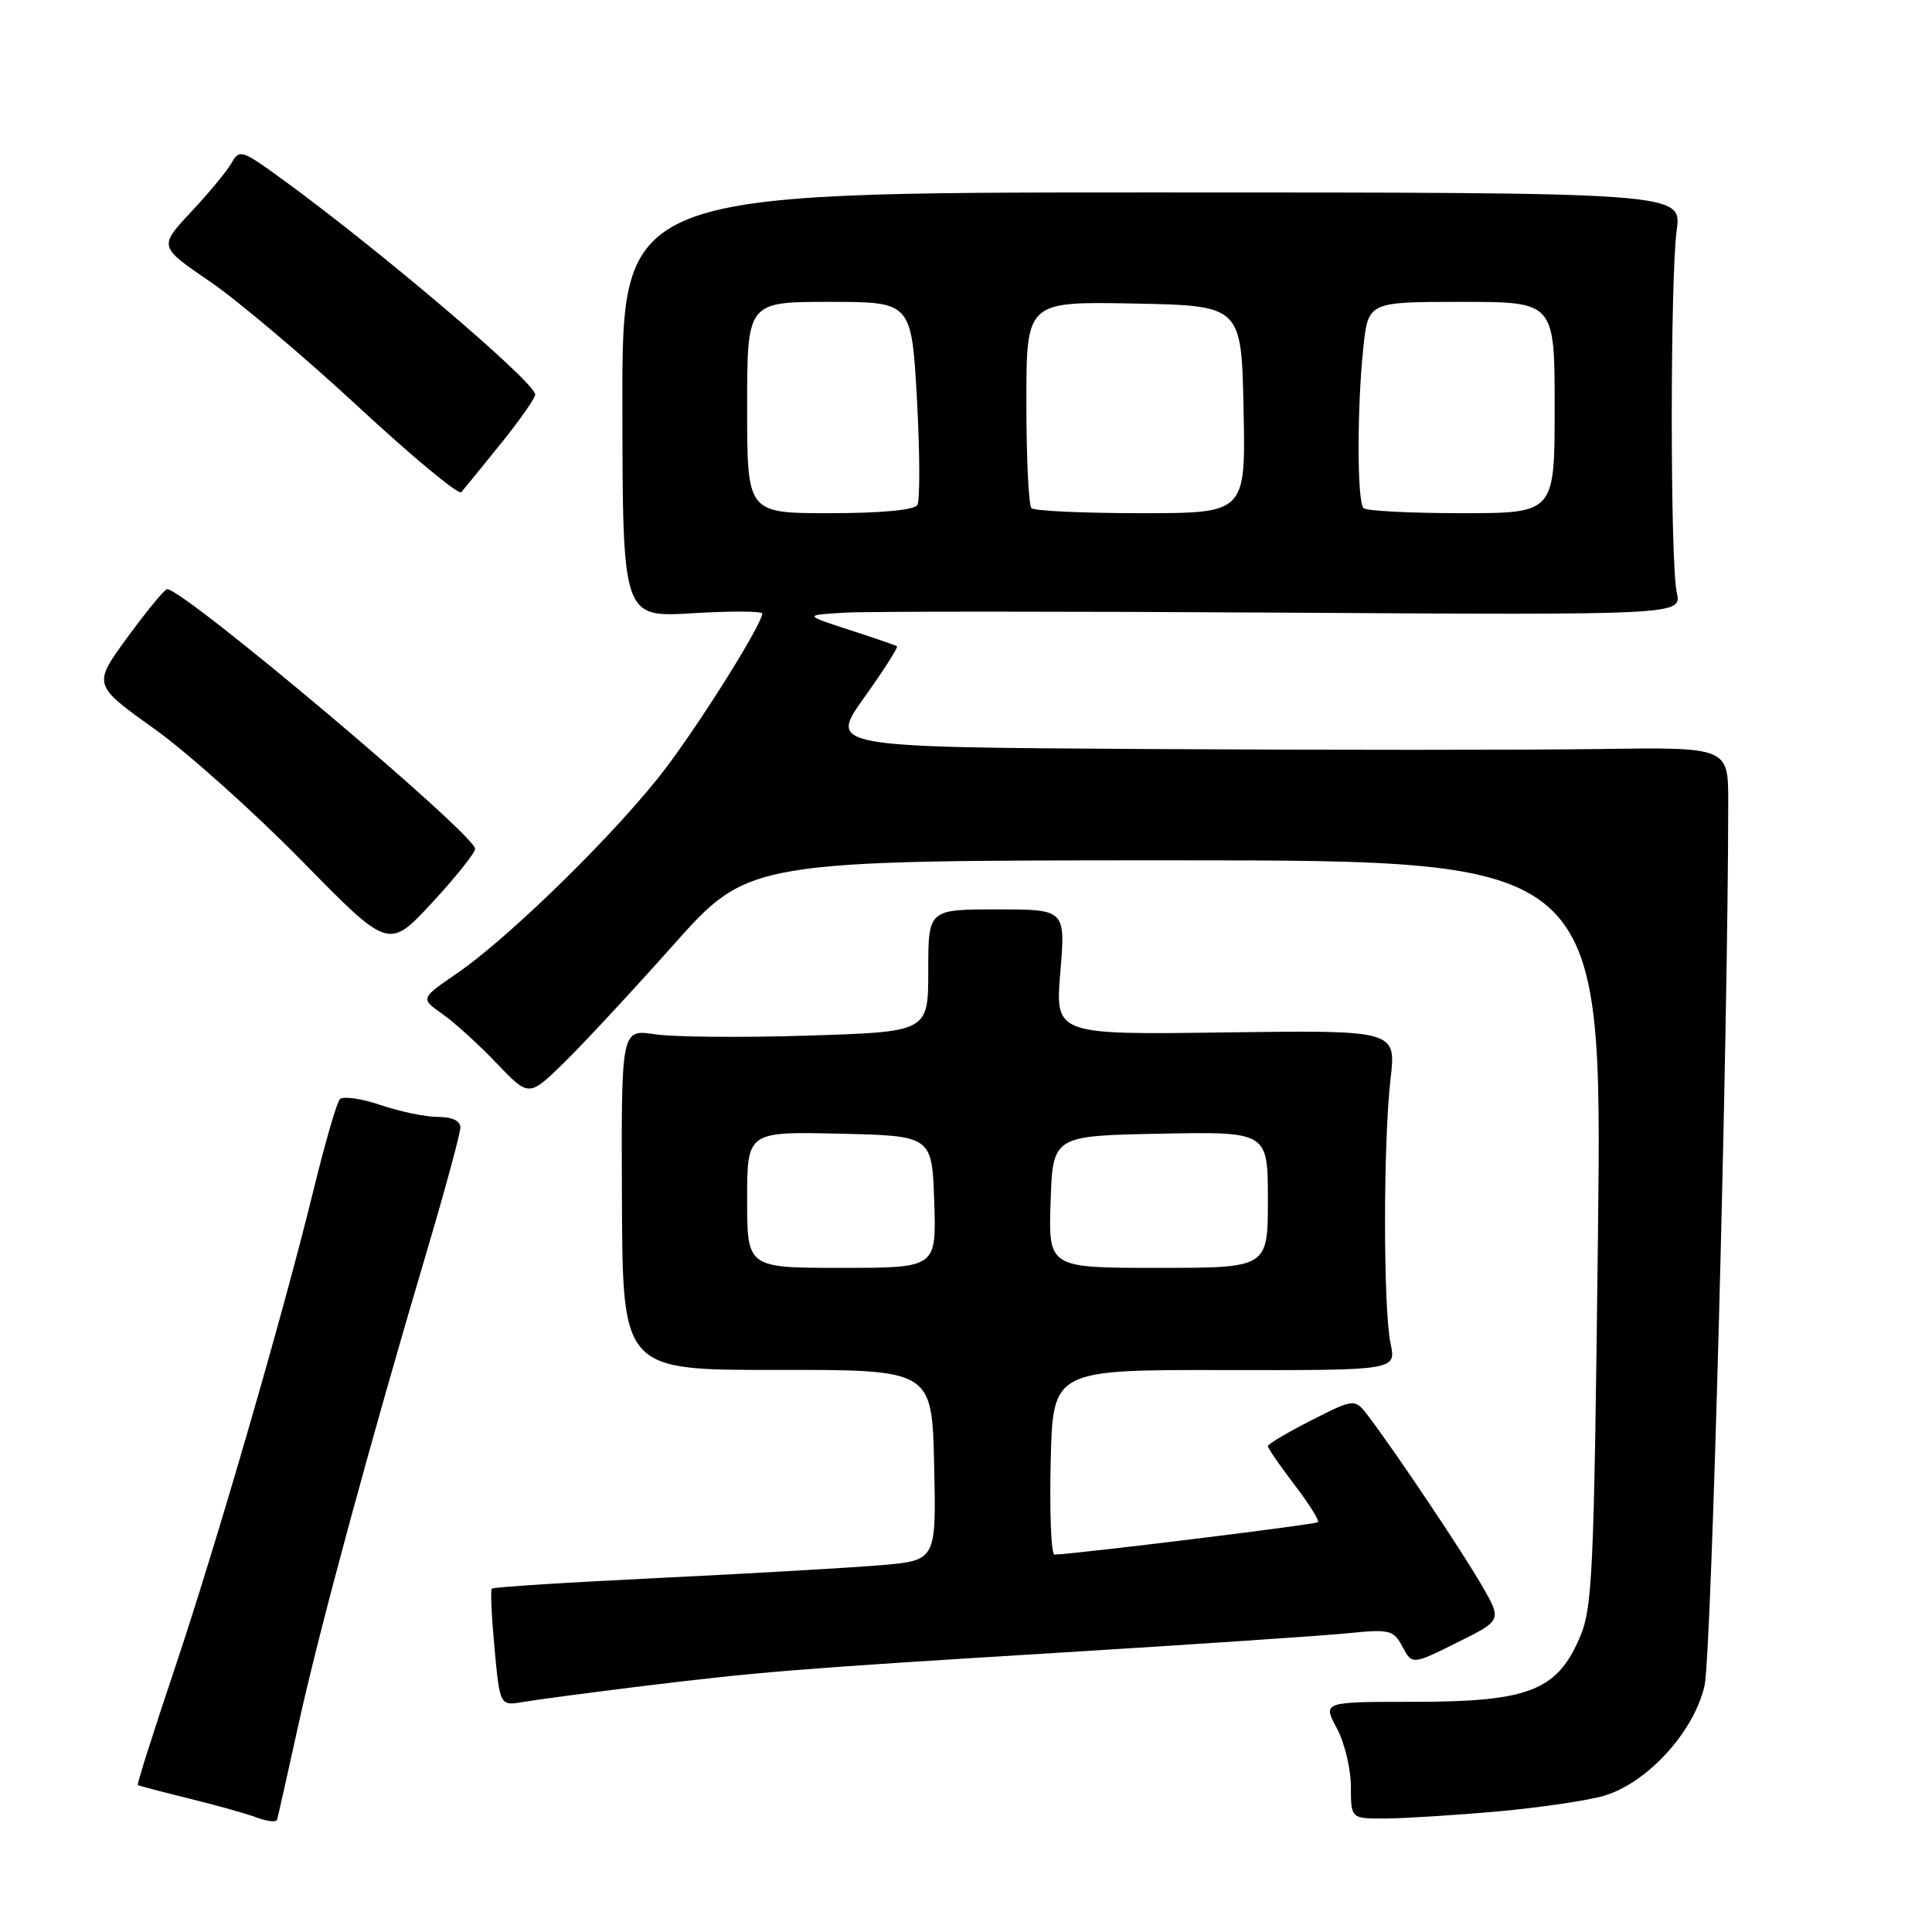 <?xml version="1.0" encoding="UTF-8" standalone="no"?>
<!DOCTYPE svg PUBLIC "-//W3C//DTD SVG 1.1//EN" "http://www.w3.org/Graphics/SVG/1.1/DTD/svg11.dtd" >
<svg xmlns="http://www.w3.org/2000/svg" xmlns:xlink="http://www.w3.org/1999/xlink" version="1.1" viewBox="0 0 256 256">
 <g >
 <path fill="currentColor"
d=" M 39.55 228.50 C 42.29 216.02 49.04 191.14 56.60 165.65 C 59.02 157.49 61.00 150.18 61.00 149.40 C 61.00 148.51 59.91 148.00 58.03 148.00 C 56.40 148.00 52.98 147.29 50.42 146.42 C 47.86 145.55 45.43 145.21 45.02 145.67 C 44.61 146.13 43.07 151.45 41.59 157.50 C 37.53 174.12 28.66 204.68 23.04 221.43 C 20.28 229.64 18.13 236.43 18.26 236.53 C 18.39 236.62 21.46 237.43 25.07 238.32 C 28.69 239.21 32.74 240.34 34.07 240.85 C 35.41 241.35 36.59 241.47 36.71 241.13 C 36.82 240.78 38.10 235.10 39.55 228.50 Z  M 198.50 240.02 C 204.00 239.52 210.30 238.60 212.50 237.96 C 218.25 236.28 224.45 229.51 225.86 223.37 C 226.78 219.36 228.98 137.31 229.00 106.25 C 229.00 99.00 229.00 99.00 211.75 99.25 C 202.26 99.39 175.45 99.39 152.16 99.25 C 109.82 99.00 109.82 99.00 114.51 92.43 C 117.09 88.82 119.04 85.76 118.85 85.63 C 118.66 85.50 115.80 84.52 112.50 83.45 C 106.50 81.50 106.50 81.50 112.00 81.18 C 115.03 81.00 141.20 81.00 170.18 81.18 C 222.85 81.50 222.85 81.50 222.18 78.50 C 221.30 74.61 221.30 37.00 222.17 30.50 C 222.85 25.50 222.85 25.50 152.64 25.50 C 82.43 25.50 82.43 25.50 82.47 53.65 C 82.50 81.81 82.50 81.81 91.75 81.26 C 96.84 80.95 101.00 80.97 101.00 81.30 C 101.00 82.63 93.33 94.95 88.40 101.54 C 82.33 109.66 67.75 124.02 60.60 128.94 C 55.70 132.30 55.70 132.30 58.60 134.34 C 60.19 135.46 63.43 138.39 65.78 140.86 C 70.07 145.35 70.07 145.35 74.62 140.93 C 77.12 138.49 83.68 131.44 89.19 125.25 C 99.20 114.00 99.20 114.00 155.76 114.00 C 212.31 114.00 212.31 114.00 211.74 163.43 C 211.20 209.49 211.03 213.15 209.21 217.25 C 206.21 224.05 202.36 225.50 187.38 225.50 C 175.26 225.50 175.26 225.50 177.13 228.99 C 178.16 230.90 179.00 234.39 179.00 236.74 C 179.00 241.00 179.00 241.00 183.75 240.96 C 186.36 240.93 193.00 240.51 198.50 240.02 Z  M 84.00 223.56 C 100.68 221.51 105.12 221.15 140.50 218.98 C 158.10 217.90 175.21 216.75 178.53 216.42 C 184.17 215.85 184.65 215.97 185.84 218.21 C 187.12 220.60 187.12 220.60 193.07 217.65 C 199.02 214.70 199.02 214.70 196.36 210.10 C 193.75 205.58 185.09 192.65 181.40 187.76 C 179.53 185.27 179.53 185.27 173.76 188.20 C 170.59 189.81 168.00 191.35 168.00 191.62 C 168.00 191.90 169.58 194.19 171.51 196.72 C 173.44 199.24 174.85 201.49 174.63 201.70 C 174.32 202.01 142.36 205.94 139.72 205.99 C 139.29 205.99 139.06 200.49 139.22 193.75 C 139.50 181.50 139.50 181.50 162.26 181.54 C 185.01 181.58 185.01 181.58 184.26 178.04 C 183.28 173.48 183.28 151.40 184.25 143.00 C 185.01 136.50 185.01 136.50 162.41 136.80 C 139.81 137.11 139.81 137.11 140.50 128.80 C 141.19 120.50 141.19 120.50 132.10 120.50 C 123.00 120.50 123.00 120.50 123.00 128.61 C 123.00 136.72 123.00 136.72 107.15 137.22 C 98.43 137.50 89.27 137.42 86.80 137.05 C 82.31 136.36 82.31 136.36 82.41 158.96 C 82.50 181.55 82.50 181.55 103.00 181.52 C 123.50 181.50 123.50 181.50 123.78 194.13 C 124.06 206.76 124.06 206.76 116.78 207.39 C 112.78 207.73 99.61 208.49 87.51 209.08 C 75.42 209.66 65.36 210.30 65.17 210.50 C 64.97 210.69 65.14 214.27 65.53 218.45 C 66.24 226.05 66.24 226.05 69.37 225.51 C 71.09 225.22 77.67 224.35 84.00 223.56 Z  M 62.96 112.48 C 63.03 110.63 24.13 77.84 22.13 78.07 C 21.78 78.11 19.43 80.98 16.89 84.44 C 12.29 90.74 12.29 90.74 20.39 96.53 C 24.85 99.72 33.67 107.62 40.00 114.07 C 51.50 125.81 51.50 125.81 57.21 119.66 C 60.35 116.27 62.93 113.04 62.96 112.48 Z  M 66.38 58.76 C 68.92 55.61 70.97 52.68 70.92 52.26 C 70.75 50.52 50.03 32.91 37.13 23.55 C 32.07 19.88 31.71 19.77 30.70 21.57 C 30.11 22.62 27.70 25.55 25.33 28.07 C 21.03 32.67 21.03 32.67 27.77 37.27 C 31.47 39.80 40.34 47.29 47.48 53.90 C 54.62 60.52 60.76 65.61 61.12 65.22 C 61.47 64.82 63.84 61.92 66.38 58.76 Z  M 99.00 54.00 C 99.00 40.00 99.00 40.00 109.89 40.00 C 120.78 40.00 120.78 40.00 121.50 52.92 C 121.89 60.03 121.91 66.33 121.55 66.92 C 121.14 67.59 116.68 68.00 109.94 68.00 C 99.00 68.00 99.00 68.00 99.00 54.00 Z  M 136.67 67.33 C 136.30 66.97 136.00 60.65 136.00 53.31 C 136.00 39.95 136.00 39.95 150.25 40.22 C 164.50 40.50 164.50 40.50 164.78 54.25 C 165.06 68.00 165.06 68.00 151.19 68.00 C 143.57 68.00 137.03 67.70 136.67 67.33 Z  M 180.67 67.33 C 179.82 66.48 179.80 54.17 180.64 46.15 C 181.28 40.00 181.28 40.00 193.64 40.00 C 206.00 40.00 206.00 40.00 206.00 54.00 C 206.00 68.00 206.00 68.00 193.67 68.00 C 186.88 68.00 181.03 67.70 180.67 67.33 Z  M 99.00 158.97 C 99.00 149.94 99.00 149.94 111.25 150.22 C 123.50 150.50 123.50 150.50 123.79 159.25 C 124.08 168.00 124.08 168.00 111.54 168.00 C 99.00 168.00 99.00 168.00 99.00 158.97 Z  M 139.21 159.25 C 139.50 150.50 139.50 150.50 153.75 150.22 C 168.00 149.95 168.00 149.95 168.00 158.97 C 168.00 168.00 168.00 168.00 153.46 168.00 C 138.92 168.00 138.92 168.00 139.21 159.25 Z "/>
</g>
</svg>